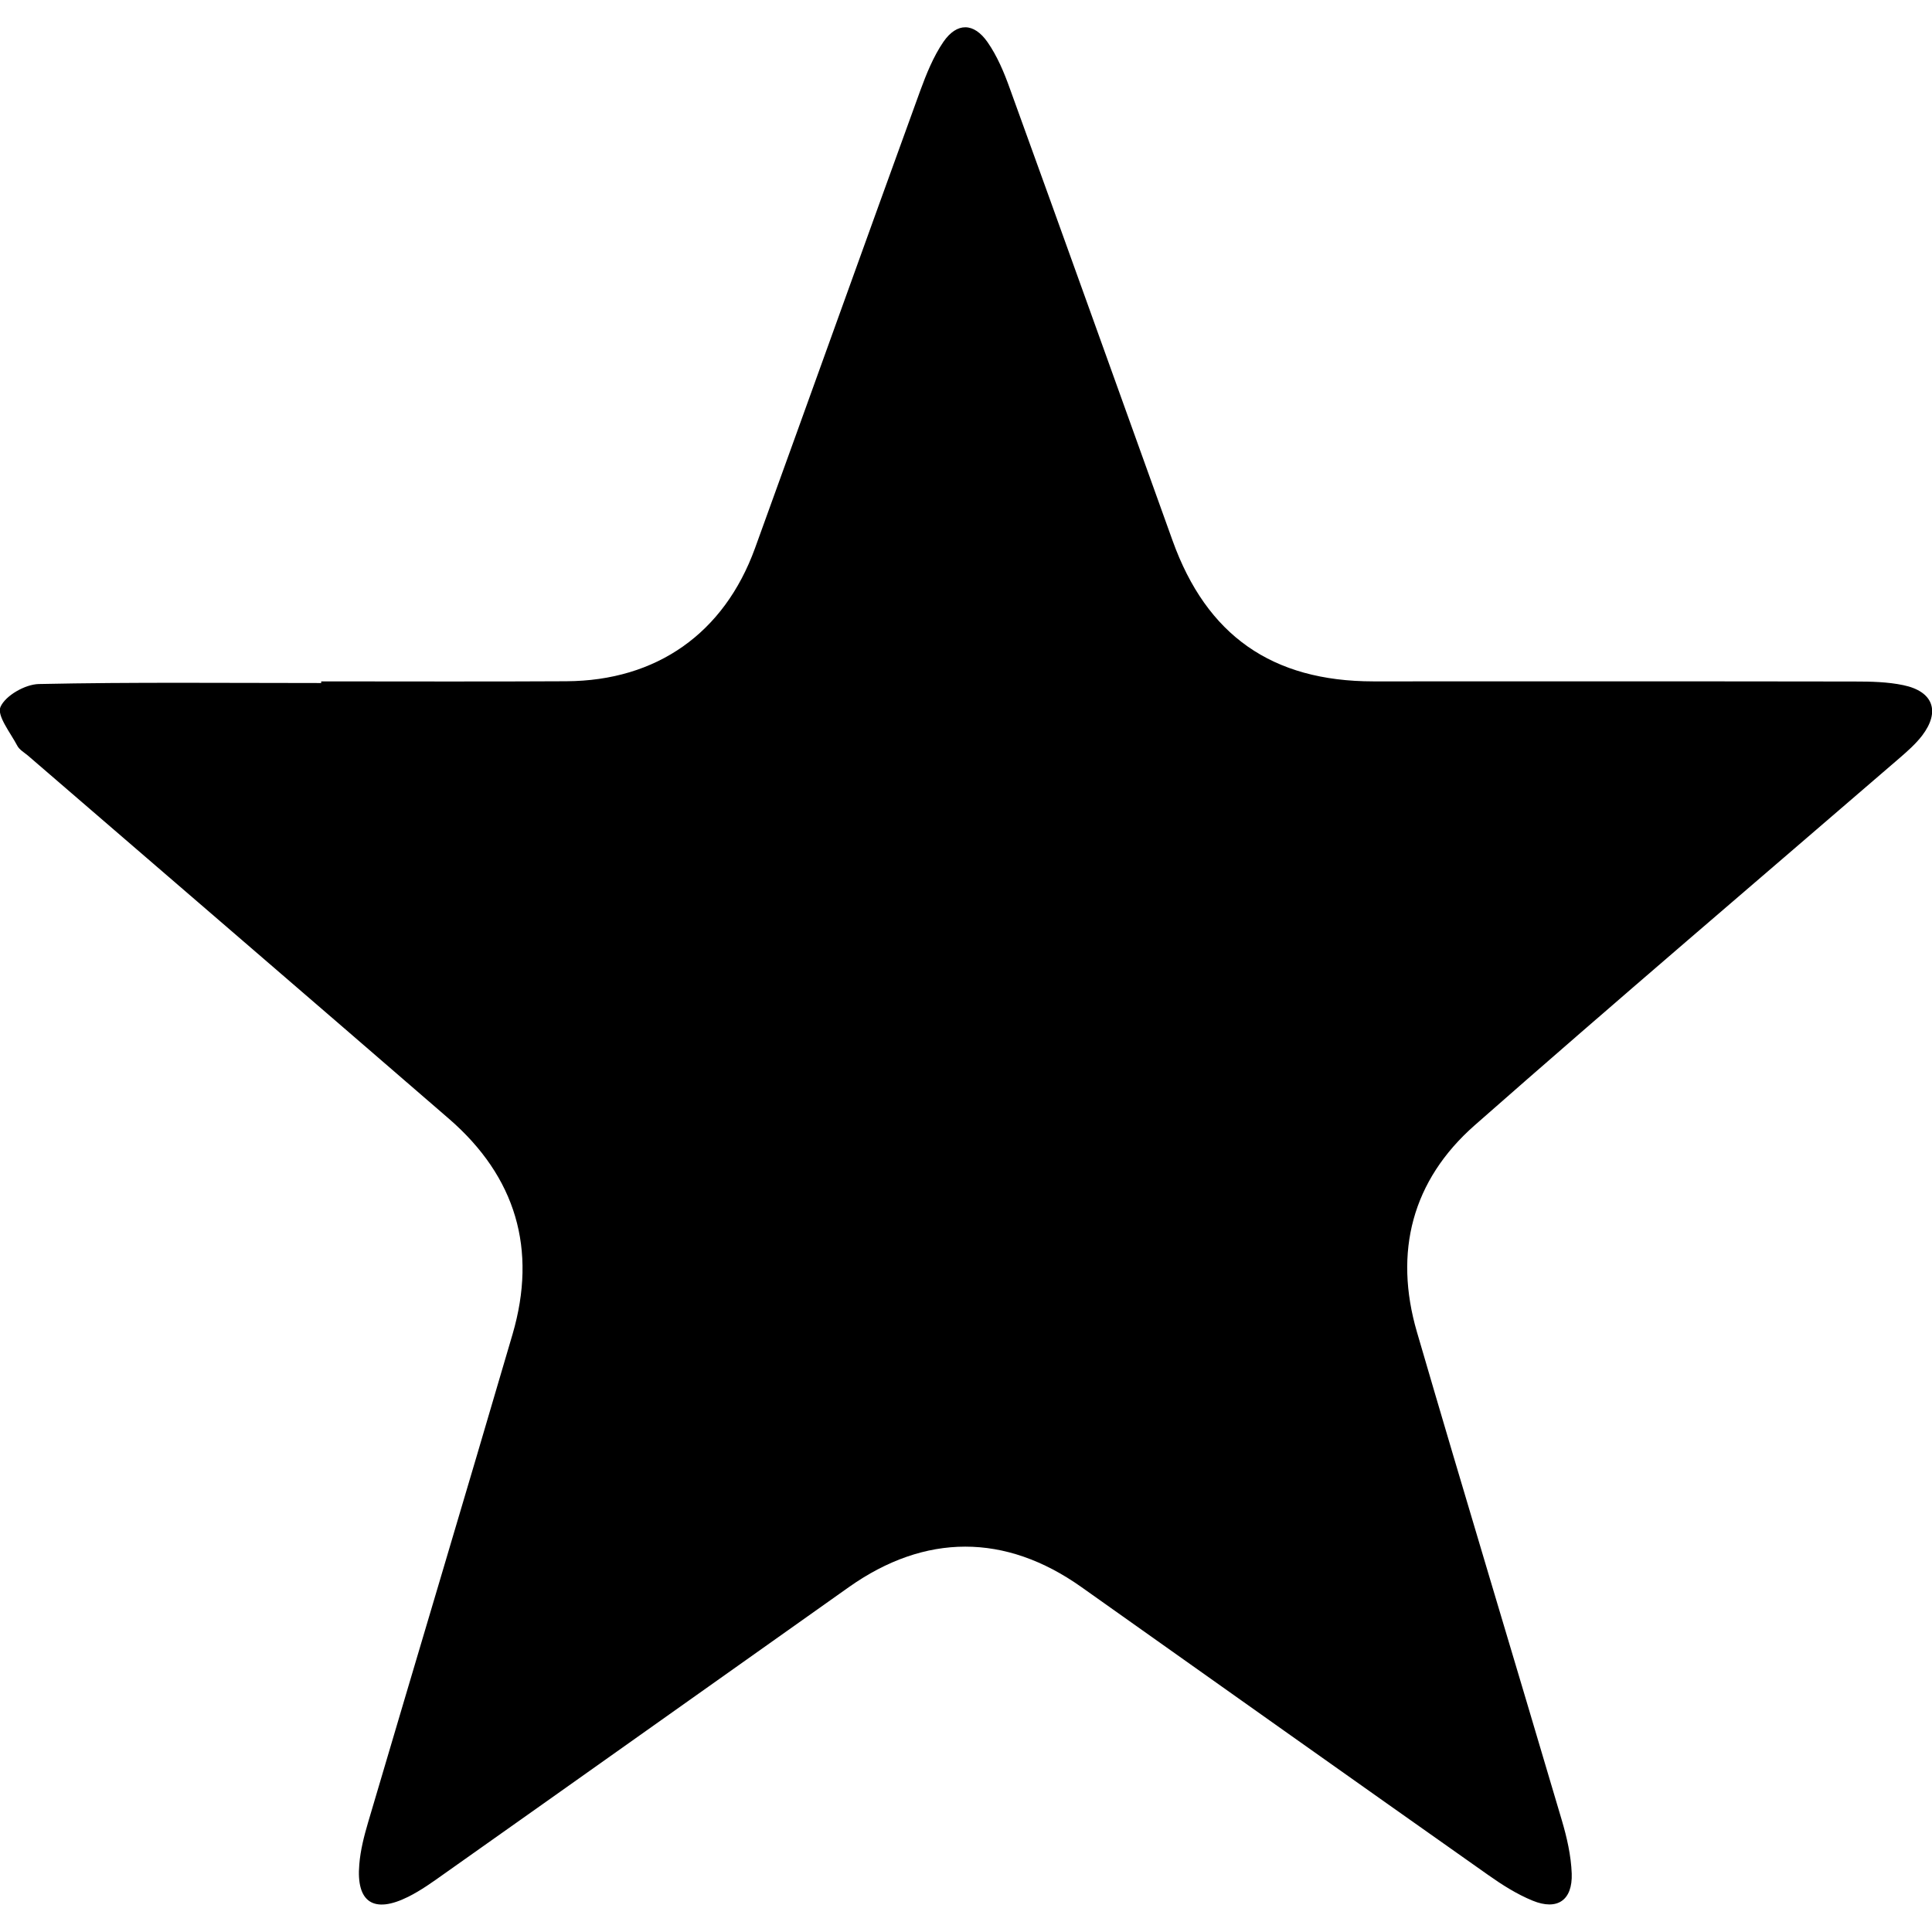 <svg xmlns="http://www.w3.org/2000/svg" width="64" height="64" viewBox="0 0 29.209 28.386"><path fill-rule="evenodd" clip-rule="evenodd" d="M4.858 9.89c1.235 0 2.47.005 3.704-.002 1.366-.007 2.385-.725 2.852-2.01.835-2.304 1.66-4.61 2.497-6.914.094-.257.2-.52.352-.743.205-.296.46-.293.668.006.146.21.25.458.337.702.825 2.276 1.64 4.555 2.46 6.834.515 1.432 1.502 2.126 3.035 2.127 2.425 0 4.85-.002 7.276.002.246 0 .497.005.736.055.453.094.562.398.285.762-.096.125-.218.233-.338.337-2.144 1.85-4.302 3.685-6.427 5.555-.947.833-1.226 1.917-.873 3.126.718 2.463 1.463 4.918 2.19 7.38.077.26.14.536.15.807.014.404-.218.562-.59.41-.238-.097-.463-.24-.675-.39-2.052-1.447-4.1-2.9-6.15-4.353-1.148-.813-2.36-.813-3.513.002-2.038 1.443-4.074 2.89-6.112 4.33-.177.126-.356.255-.55.352-.522.26-.79.084-.74-.49.017-.213.072-.428.133-.635.726-2.46 1.463-4.918 2.184-7.38.375-1.284.05-2.38-.96-3.256C4.67 14.67 2.544 12.842.42 11.01c-.055-.046-.126-.086-.158-.146-.104-.198-.314-.458-.254-.59.078-.172.374-.34.58-.344 1.422-.03 2.845-.015 4.268-.015V9.89z"/></svg>